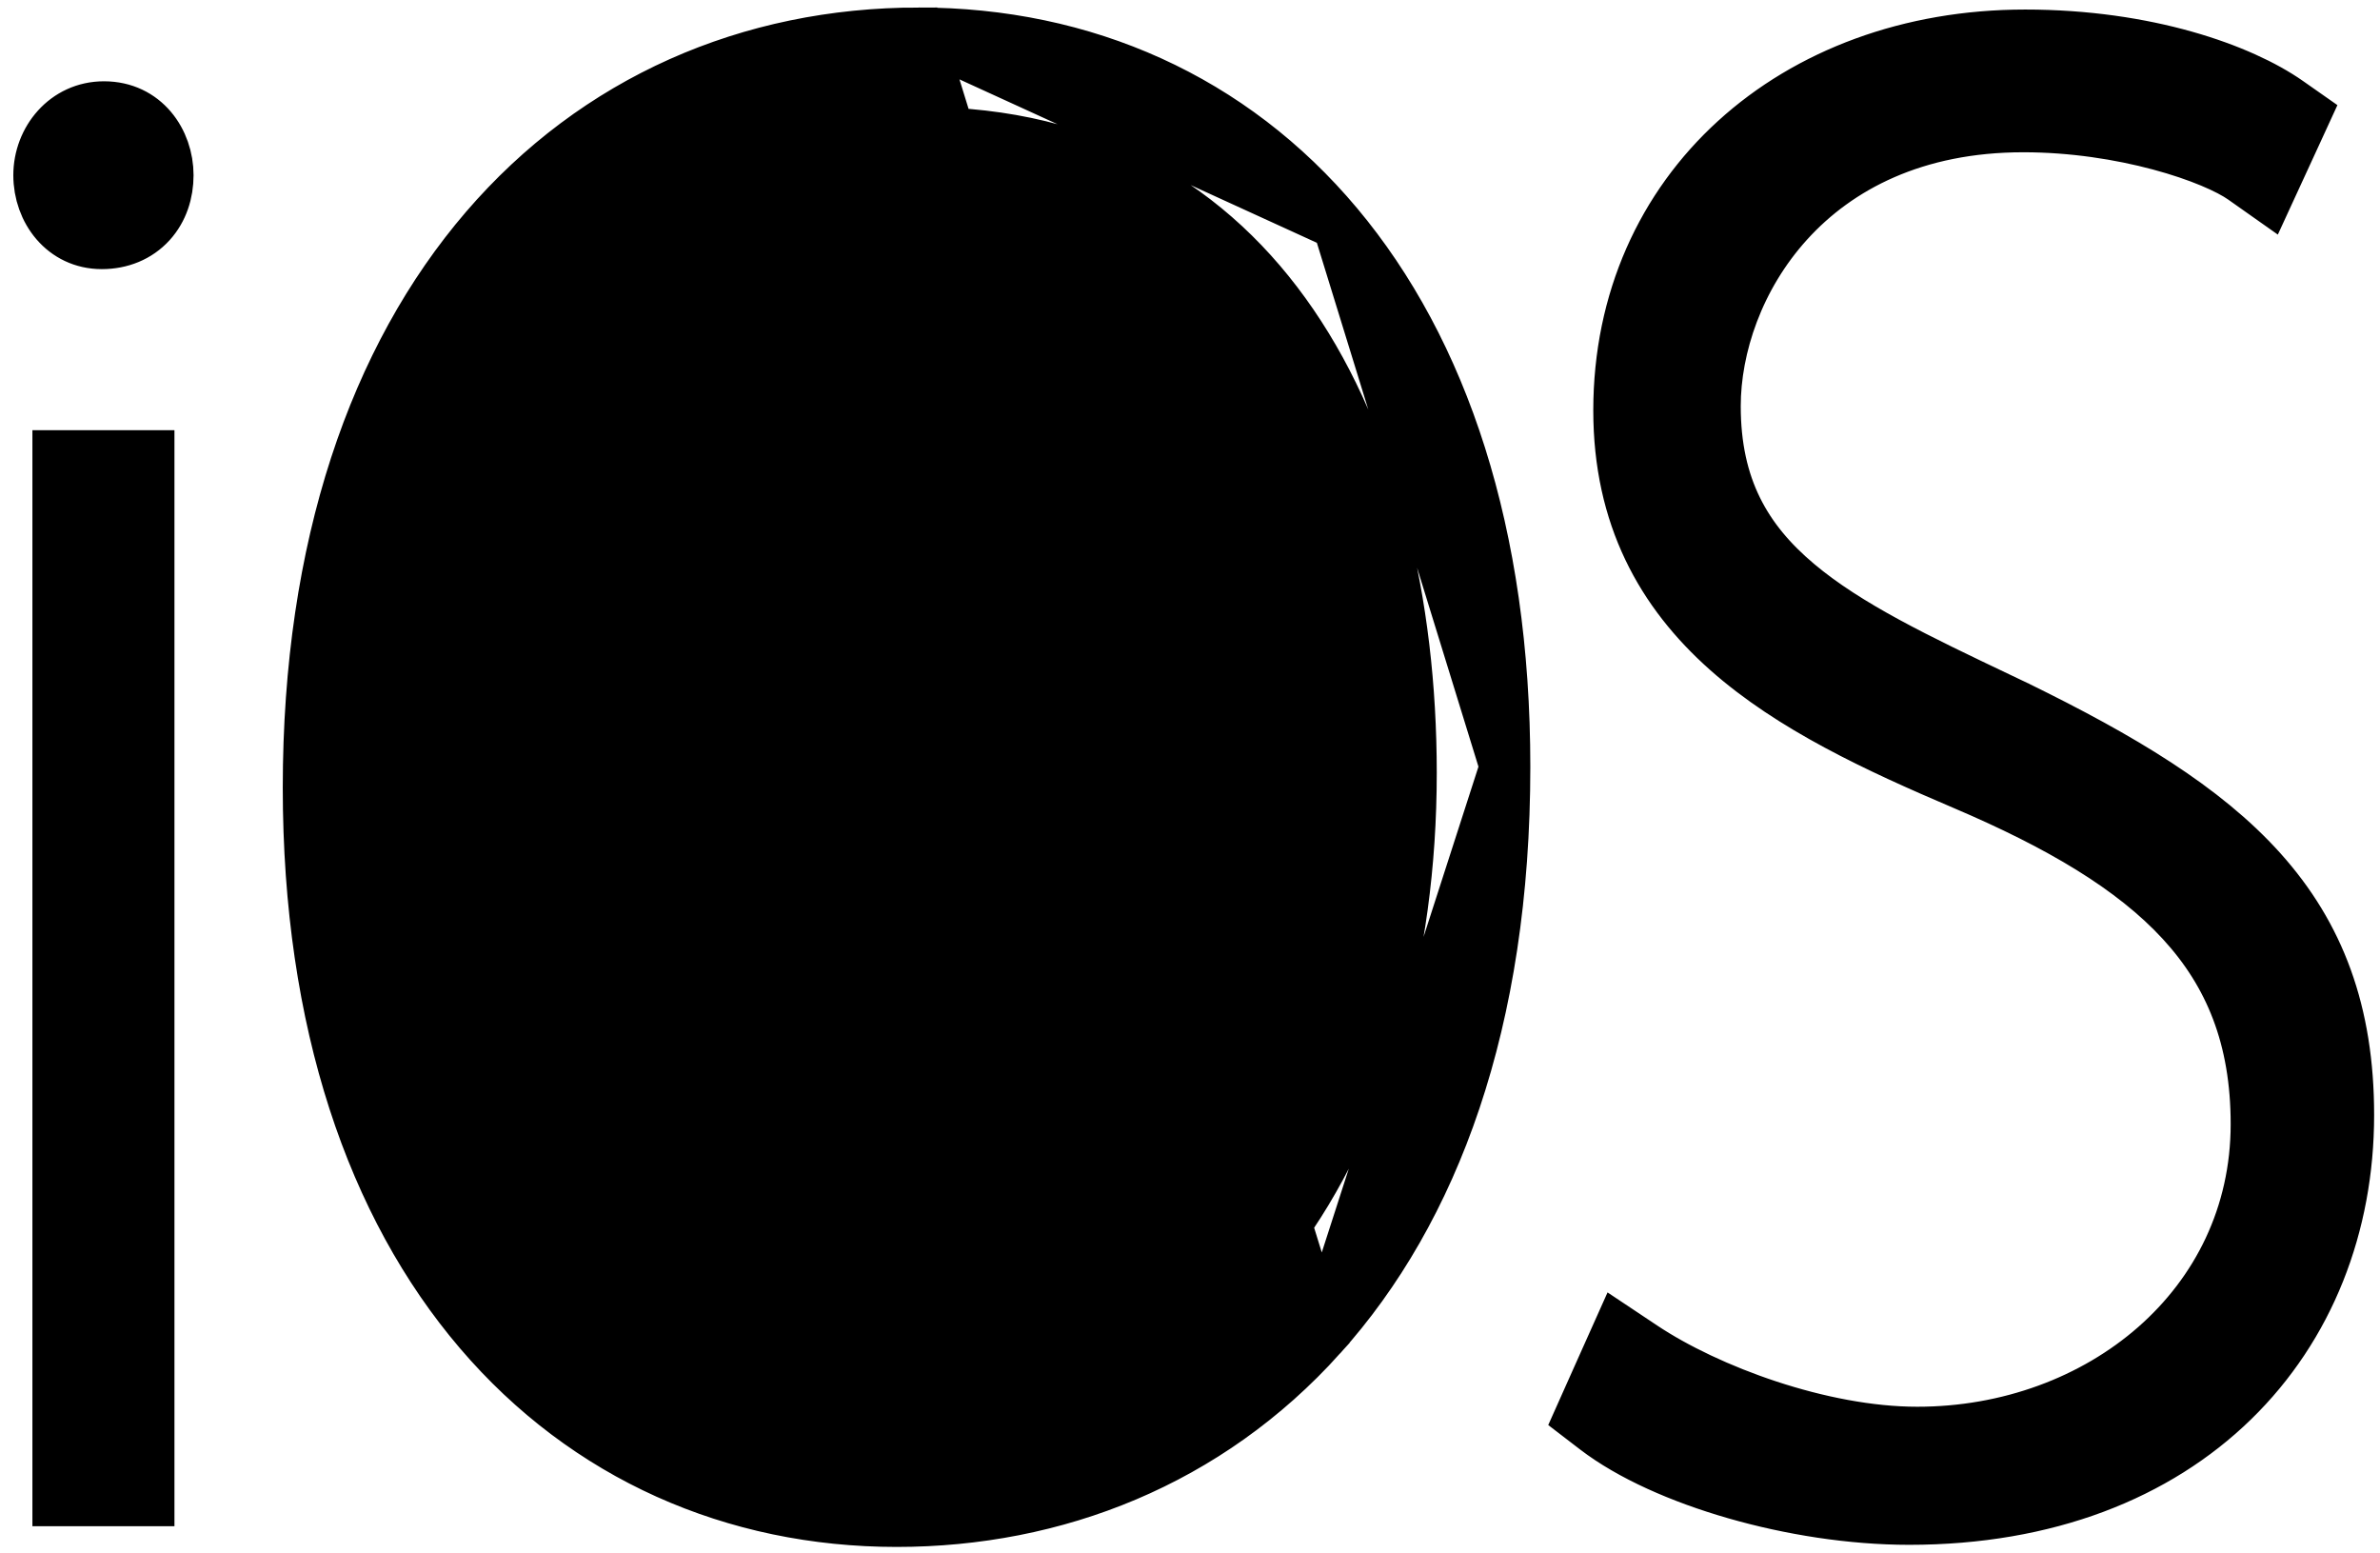 <?xml version="1.0" encoding="UTF-8"?>
<svg xmlns="http://www.w3.org/2000/svg" width="141" height="92" viewBox="0 0 141 92" fill="none">
  <path d="M78.276 79.168C71.587 86.603 62.532 90.129 53.123 90.129C43.485 90.129 34.718 86.301 28.382 78.879C22.059 71.472 18.252 60.603 18.252 46.651C18.252 32.329 22.191 21.152 28.742 13.53C35.307 5.894 44.398 1.945 54.421 1.945L78.276 79.168ZM78.276 79.168C84.96 71.74 89.162 60.549 89.162 45.422M78.276 79.168L89.162 45.422M89.162 45.422C89.162 31.603 85.49 20.736 79.251 13.297M89.162 45.422L79.251 13.297M79.251 13.297C72.995 5.836 64.255 1.944 54.421 1.945L79.251 13.297ZM3.42 87.401V88.901H4.92H7.335H8.835V87.401V28.483V26.983H7.335H4.92H3.42V28.483V87.401ZM97.358 79.769L95.881 78.785L95.156 80.405L94.059 82.859L93.576 83.94L94.516 84.661C96.561 86.23 99.549 87.555 102.792 88.488C106.055 89.427 109.693 90.004 113.104 90.004C121.288 90.004 127.821 87.376 132.316 82.997C136.808 78.621 139.152 72.605 139.152 66.043C139.152 59.944 137.415 55.365 133.982 51.541C130.615 47.792 125.694 44.859 119.534 41.841L119.527 41.837L119.52 41.834C119.193 41.678 118.869 41.524 118.549 41.372C113.621 39.027 109.498 37.065 106.508 34.55C103.443 31.971 101.628 28.851 101.628 24.058C101.628 17.093 107.084 7.519 119.869 7.519C122.79 7.519 125.603 7.966 127.93 8.59C130.291 9.222 132.03 10.002 132.866 10.592L134.339 11.631L135.093 9.994L136.069 7.875L136.592 6.737L135.566 6.018C132.81 4.089 127.214 2.065 119.977 2.065C106.27 2.065 95.892 11.204 95.892 24.31C95.892 30.617 98.424 35.114 102.301 38.556C106.1 41.931 111.194 44.293 116.32 46.476C121.995 48.893 126.323 51.437 129.232 54.599C132.09 57.705 133.653 61.487 133.653 66.585C133.653 77.328 124.368 84.825 113.585 84.825C107.915 84.825 101.206 82.334 97.358 79.769ZM6.031 14.441C7.176 14.441 8.203 14.024 8.934 13.223C9.649 12.439 9.967 11.414 9.967 10.378C9.967 8.356 8.6 6.315 6.159 6.315C3.861 6.315 2.289 8.27 2.289 10.378C2.289 12.489 3.743 14.441 6.031 14.441ZM53.237 84.555C43.67 84.555 36.355 80.422 31.384 73.608C26.378 66.744 23.699 57.078 23.699 46.036C23.699 35.277 26.422 25.697 31.608 18.847C36.758 12.043 44.406 7.833 54.56 7.833C64.666 7.833 71.852 12.275 76.57 19.169C81.331 26.128 83.619 35.663 83.619 45.78C83.619 56.658 80.775 66.389 75.574 73.361C70.402 80.293 62.866 84.555 53.237 84.555Z" fill="black" stroke="black" stroke-width="3"></path>
</svg>
